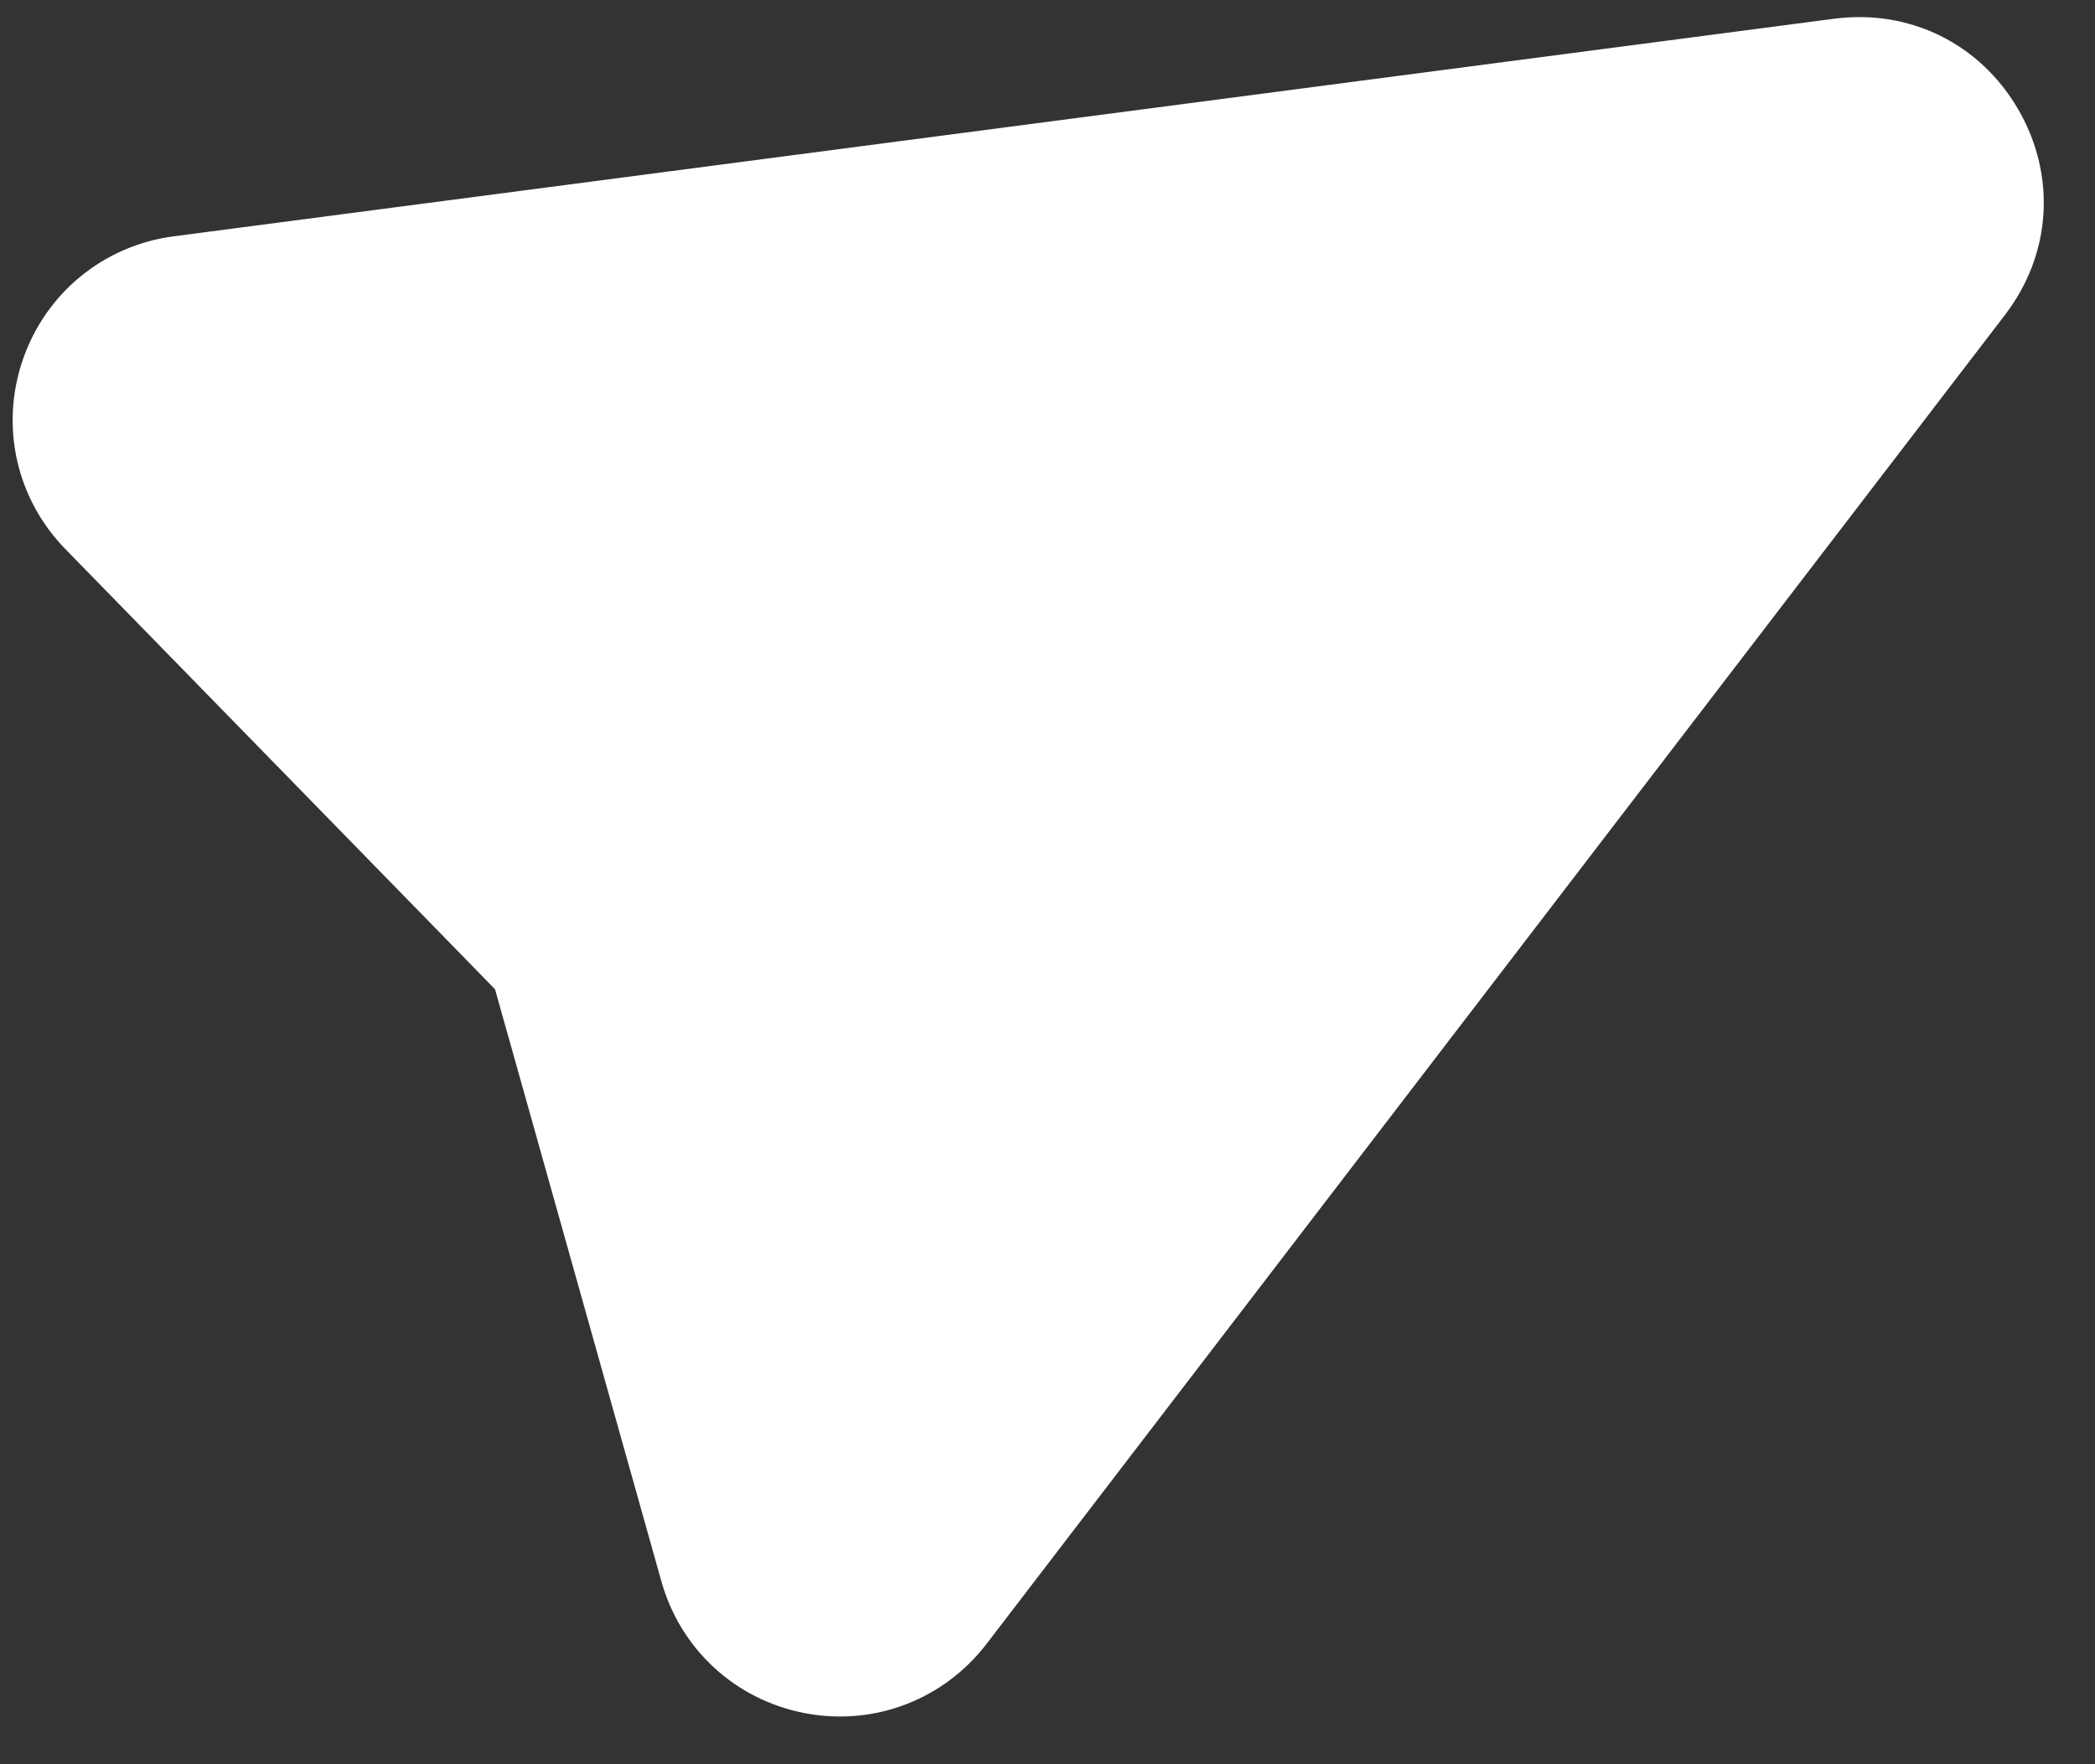 <?xml version="1.0" encoding="UTF-8" standalone="no"?><svg width='38' height='32' viewBox='0 0 38 32' fill='none' xmlns='http://www.w3.org/2000/svg'>
<rect x="0" y="0" width="38" height="32" fill="#333333" stroke="none"/>
<path d='M36.611 1.99C37.302 3.188 37.209 4.614 36.368 5.711L17.894 29.818C17.132 30.812 15.878 31.319 14.595 31.073C13.339 30.831 12.343 29.916 11.997 28.684L9.264 18.956L8.979 17.944L8.245 17.191L1.186 9.96C0.293 9.044 -0.002 7.724 0.417 6.515C0.831 5.321 1.871 4.454 3.153 4.286L33.267 0.34C34.638 0.16 35.919 0.793 36.611 1.99Z' fill='white'/>
</svg>
